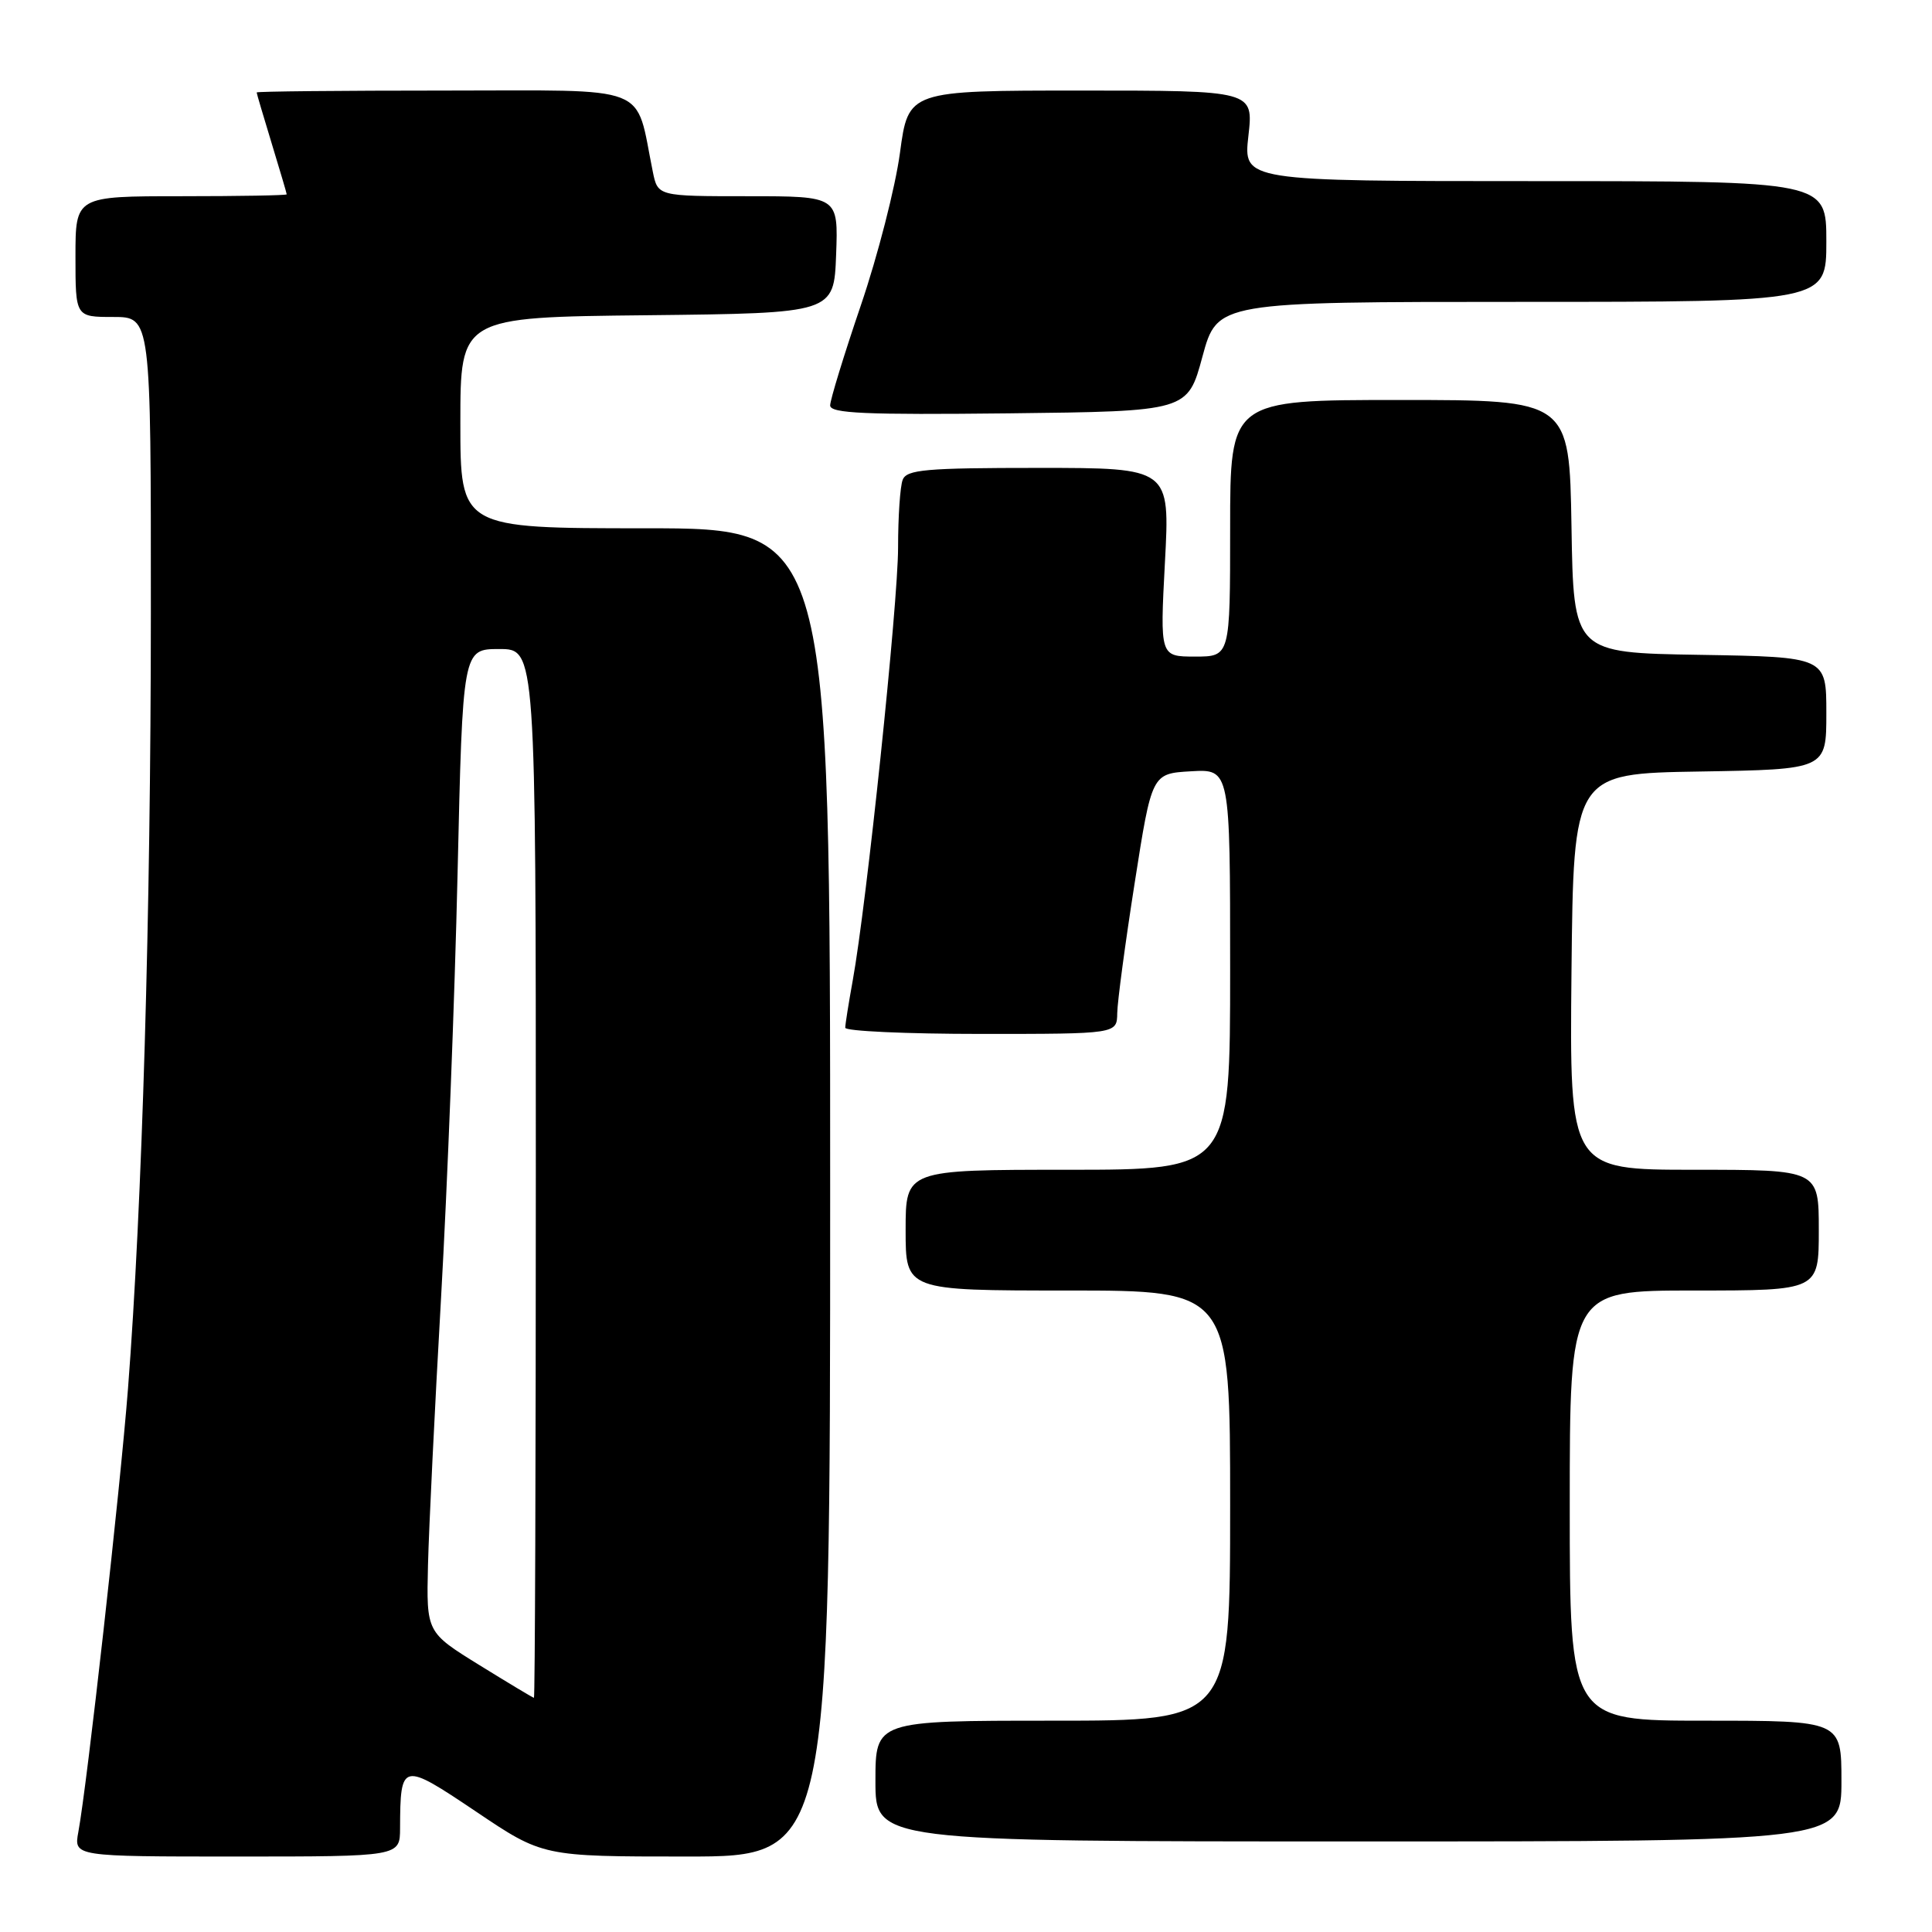 <?xml version="1.0" encoding="UTF-8" standalone="no"?>
<!DOCTYPE svg PUBLIC "-//W3C//DTD SVG 1.1//EN" "http://www.w3.org/Graphics/SVG/1.1/DTD/svg11.dtd" >
<svg xmlns="http://www.w3.org/2000/svg" xmlns:xlink="http://www.w3.org/1999/xlink" version="1.1" viewBox="0 0 256 256">
 <g >
 <path fill="currentColor"
d=" M 53.01 242.25 C 53.05 233.47 53.23 233.43 63.07 240.04 C 71.92 246.00 71.92 246.00 90.96 246.00 C 110.00 246.00 110.00 246.00 110.00 158.00 C 110.00 70.00 110.00 70.00 85.50 70.00 C 61.00 70.00 61.00 70.00 61.00 56.02 C 61.00 42.03 61.00 42.03 85.75 41.77 C 110.50 41.50 110.50 41.50 110.79 33.75 C 111.08 26.00 111.08 26.00 99.12 26.00 C 87.16 26.00 87.16 26.00 86.50 22.75 C 84.10 10.98 86.70 12.00 58.96 12.00 C 45.23 12.00 34.00 12.11 34.01 12.25 C 34.01 12.39 34.91 15.42 36.00 19.00 C 37.09 22.58 37.99 25.61 37.99 25.75 C 38.00 25.89 31.70 26.00 24.00 26.00 C 10.00 26.00 10.00 26.00 10.00 34.00 C 10.00 42.00 10.00 42.00 15.00 42.00 C 20.00 42.00 20.00 42.00 19.99 81.25 C 19.98 121.18 18.84 159.67 16.96 184.00 C 15.92 197.39 11.54 236.51 10.38 242.75 C 9.78 246.00 9.78 246.00 31.39 246.00 C 53.00 246.00 53.00 246.00 53.01 242.25 Z  M 244.00 236.00 C 244.00 228.00 244.00 228.00 226.00 228.00 C 208.00 228.00 208.00 228.00 208.00 199.50 C 208.00 171.00 208.00 171.00 224.50 171.00 C 241.00 171.00 241.00 171.00 241.00 163.00 C 241.00 155.00 241.00 155.00 224.48 155.00 C 207.97 155.00 207.97 155.00 208.23 128.75 C 208.50 102.50 208.50 102.50 225.25 102.23 C 242.00 101.95 242.00 101.95 242.00 94.50 C 242.00 87.05 242.00 87.05 225.25 86.77 C 208.50 86.50 208.50 86.50 208.23 69.75 C 207.95 53.00 207.95 53.00 185.48 53.00 C 163.00 53.00 163.00 53.00 163.00 70.00 C 163.00 87.00 163.00 87.00 158.35 87.00 C 153.70 87.00 153.70 87.00 154.36 74.50 C 155.03 62.00 155.03 62.00 137.62 62.00 C 122.67 62.00 120.13 62.22 119.61 63.58 C 119.27 64.45 119.00 68.48 119.00 72.54 C 119.00 79.98 114.82 119.89 112.99 129.93 C 112.45 132.92 112.00 135.73 112.00 136.18 C 112.00 136.63 120.10 137.00 130.00 137.00 C 148.00 137.00 148.00 137.00 148.04 134.25 C 148.06 132.74 149.10 124.97 150.35 117.00 C 152.62 102.50 152.62 102.50 157.81 102.20 C 163.00 101.90 163.00 101.90 163.00 128.45 C 163.00 155.00 163.00 155.00 141.50 155.00 C 120.00 155.00 120.00 155.00 120.00 163.00 C 120.00 171.00 120.00 171.00 141.50 171.00 C 163.00 171.00 163.00 171.00 163.00 199.50 C 163.00 228.00 163.00 228.00 139.50 228.00 C 116.00 228.00 116.00 228.00 116.00 236.00 C 116.00 244.00 116.00 244.00 180.00 244.00 C 244.00 244.00 244.00 244.00 244.00 236.00 Z  M 159.33 47.25 C 161.30 40.00 161.30 40.00 201.65 40.00 C 242.00 40.00 242.00 40.00 242.00 32.00 C 242.00 24.00 242.00 24.00 203.37 24.00 C 164.74 24.00 164.74 24.00 165.42 18.00 C 166.10 12.00 166.10 12.00 143.23 12.00 C 120.36 12.00 120.36 12.00 119.25 20.25 C 118.64 24.79 116.31 33.88 114.07 40.45 C 111.83 47.03 110.00 53.00 110.00 53.72 C 110.00 54.78 114.64 54.98 133.68 54.77 C 157.37 54.50 157.37 54.50 159.33 47.25 Z  M 63.50 220.62 C 56.50 216.29 56.50 216.29 56.71 207.40 C 56.83 202.50 57.61 186.57 58.44 172.00 C 59.27 157.43 60.26 132.11 60.63 115.75 C 61.31 86.00 61.31 86.00 66.16 86.00 C 71.00 86.00 71.00 86.00 71.00 155.50 C 71.00 193.73 70.89 224.99 70.75 224.97 C 70.61 224.96 67.35 223.00 63.50 220.62 Z "/>
</g>
</svg>